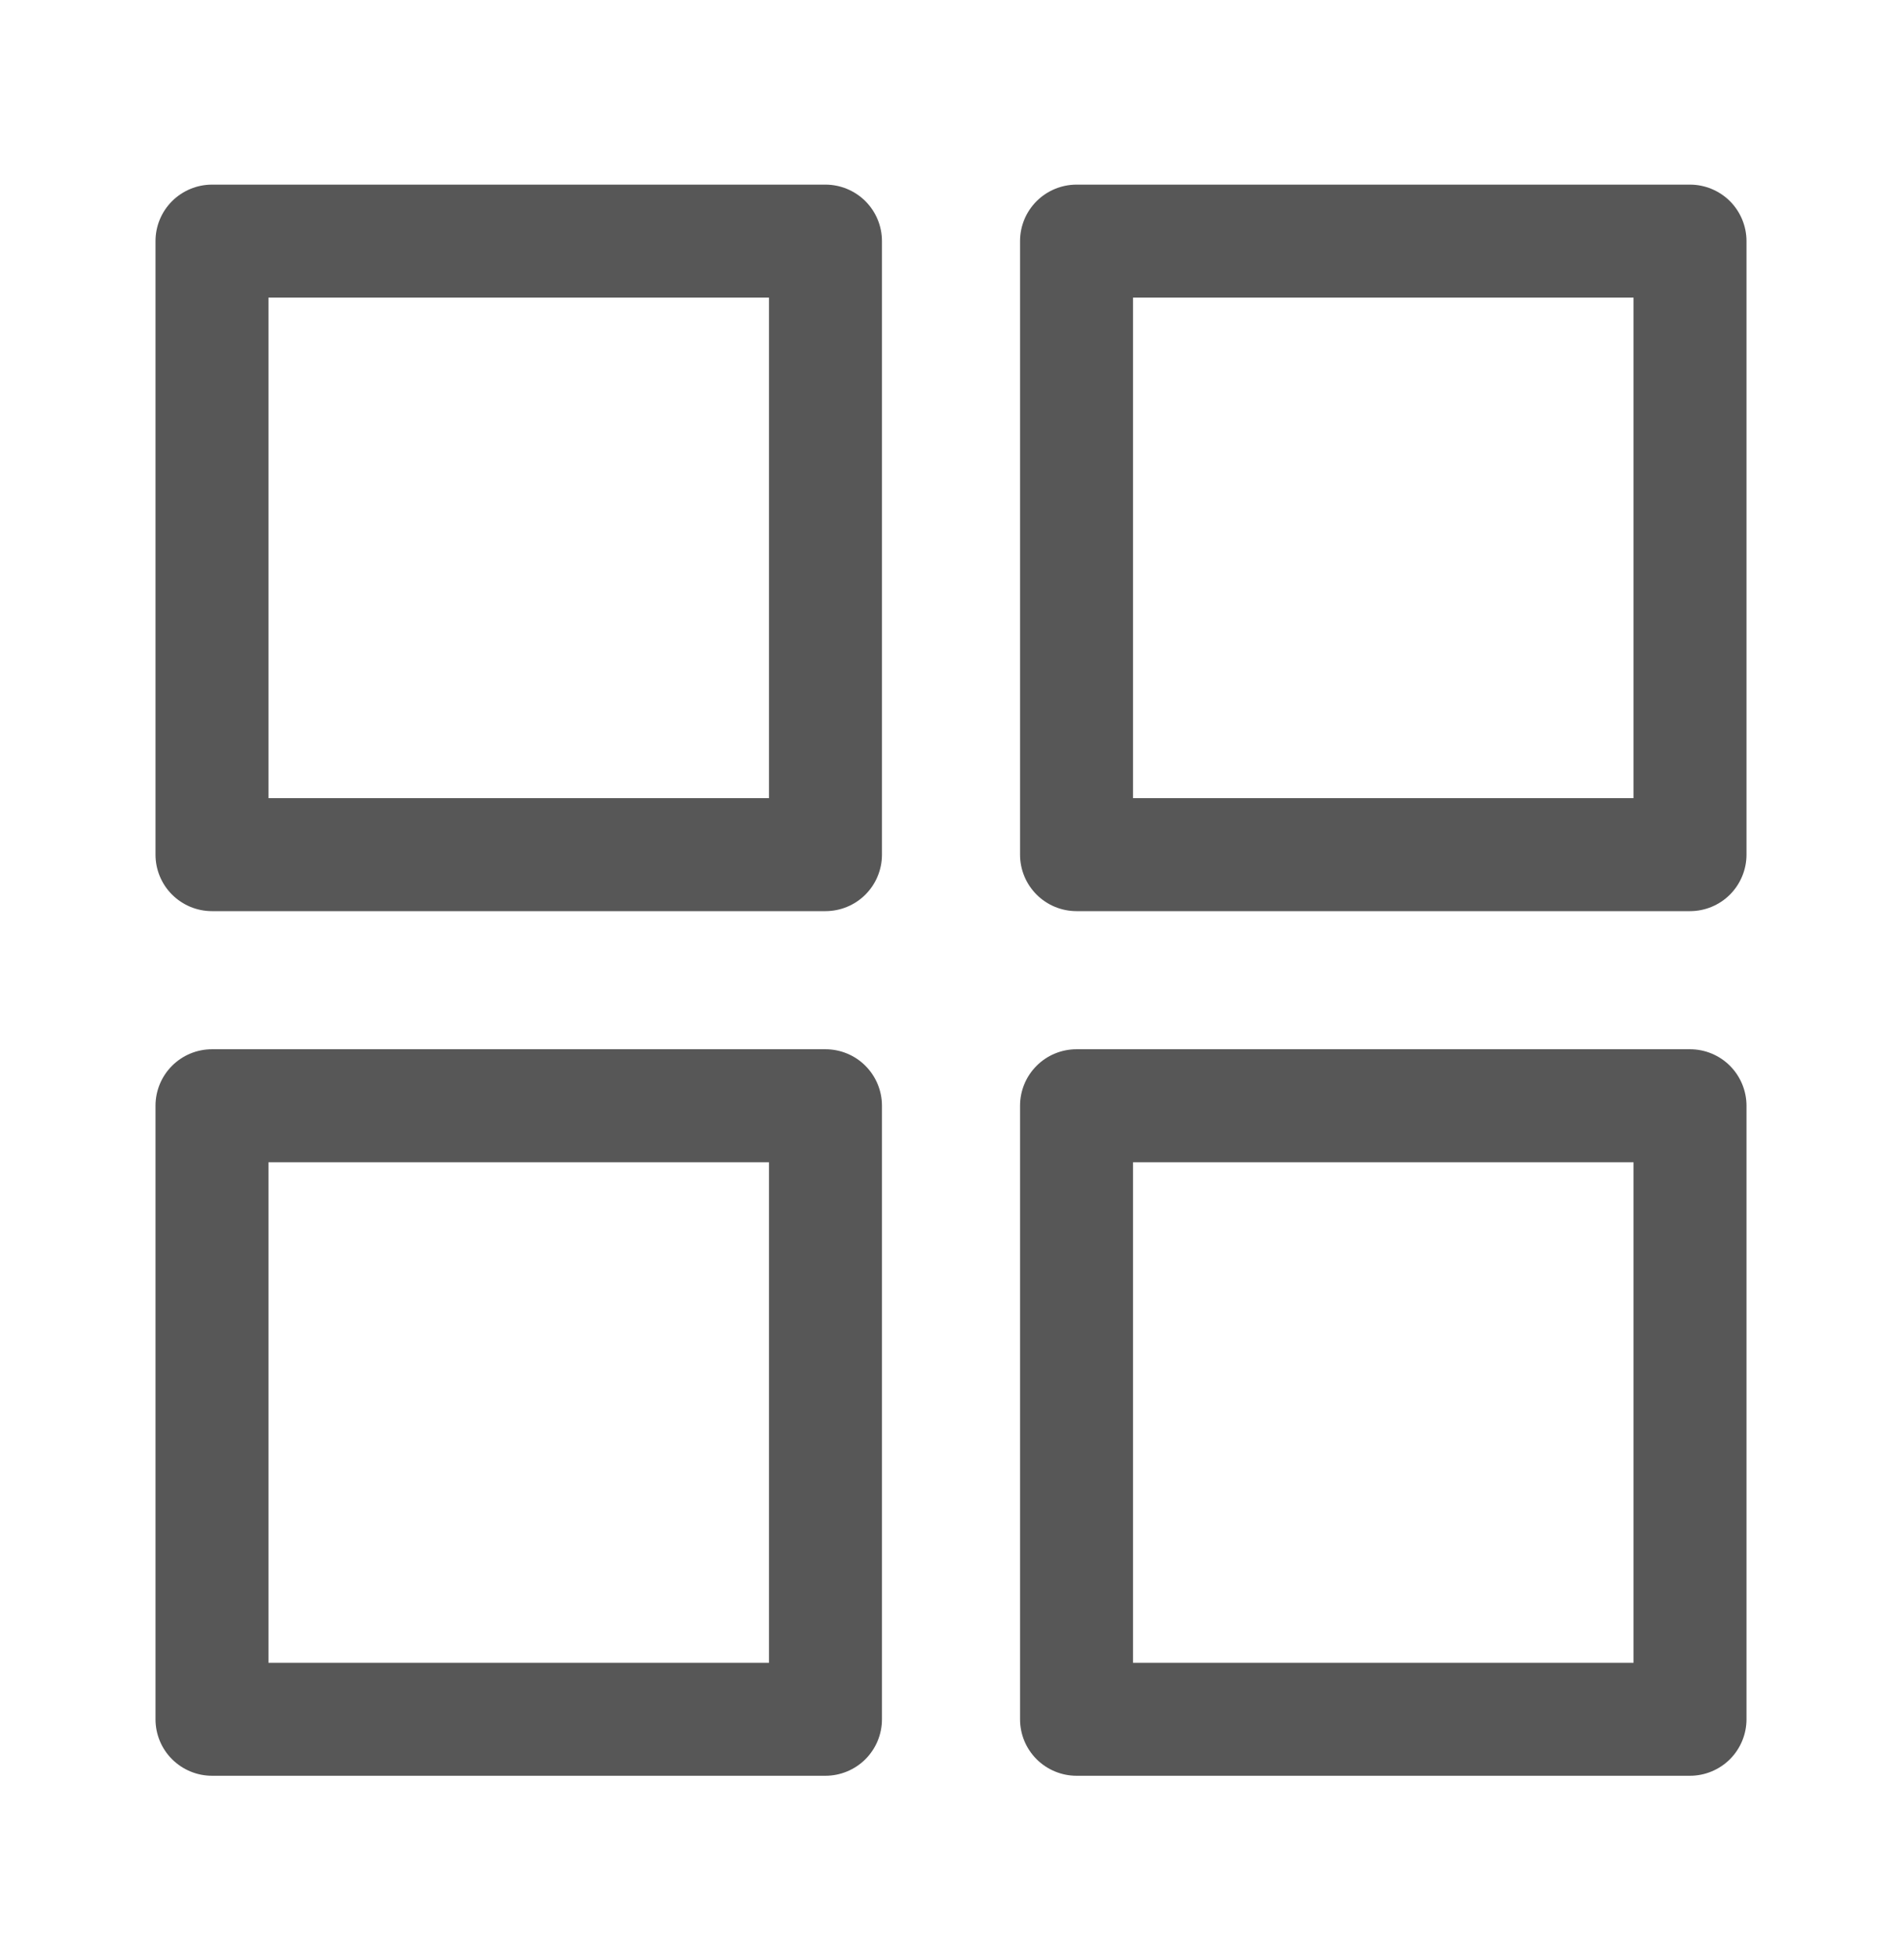 <svg width="33" height="34" viewBox="0 0 33 34" fill="none" xmlns="http://www.w3.org/2000/svg">
<path d="M14.322 15.807H3.678C3.418 15.807 3.169 15.704 2.985 15.52C2.801 15.336 2.698 15.087 2.698 14.827V4.183C2.698 3.923 2.801 3.674 2.985 3.49C3.169 3.307 3.418 3.203 3.678 3.203H14.322C14.582 3.203 14.831 3.307 15.015 3.49C15.199 3.674 15.302 3.923 15.302 4.183V14.827C15.302 15.087 15.199 15.336 15.015 15.52C14.831 15.704 14.582 15.807 14.322 15.807ZM4.658 13.847H13.342V5.163H4.658V13.847Z" fill="#575757"/>
<path d="M29.322 15.807H18.678C18.418 15.807 18.169 15.704 17.985 15.52C17.801 15.336 17.698 15.087 17.698 14.827V4.183C17.698 3.923 17.801 3.674 17.985 3.49C18.169 3.307 18.418 3.203 18.678 3.203H29.322C29.581 3.203 29.831 3.307 30.015 3.49C30.198 3.674 30.302 3.923 30.302 4.183V14.827C30.302 15.087 30.198 15.336 30.015 15.52C29.831 15.704 29.581 15.807 29.322 15.807ZM19.658 13.847H28.342V5.163H19.658V13.847Z" fill="#575757"/>
<path d="M14.322 30.807H3.678C3.418 30.807 3.169 30.703 2.985 30.52C2.801 30.336 2.698 30.087 2.698 29.827V19.183C2.698 18.923 2.801 18.674 2.985 18.49C3.169 18.306 3.418 18.203 3.678 18.203H14.322C14.582 18.203 14.831 18.306 15.015 18.49C15.199 18.674 15.302 18.923 15.302 19.183V29.827C15.302 30.087 15.199 30.336 15.015 30.52C14.831 30.703 14.582 30.807 14.322 30.807ZM4.658 28.847H13.342V20.163H4.658V28.847Z" fill="#575757"/>
<path d="M29.322 30.807H18.678C18.418 30.807 18.169 30.703 17.985 30.52C17.801 30.336 17.698 30.087 17.698 29.827V19.183C17.698 18.923 17.801 18.674 17.985 18.49C18.169 18.306 18.418 18.203 18.678 18.203H29.322C29.581 18.203 29.831 18.306 30.015 18.49C30.198 18.674 30.302 18.923 30.302 19.183V29.827C30.302 30.087 30.198 30.336 30.015 30.52C29.831 30.703 29.581 30.807 29.322 30.807ZM19.658 28.847H28.342V20.163H19.658V28.847Z" fill="#575757"/>
</svg>
